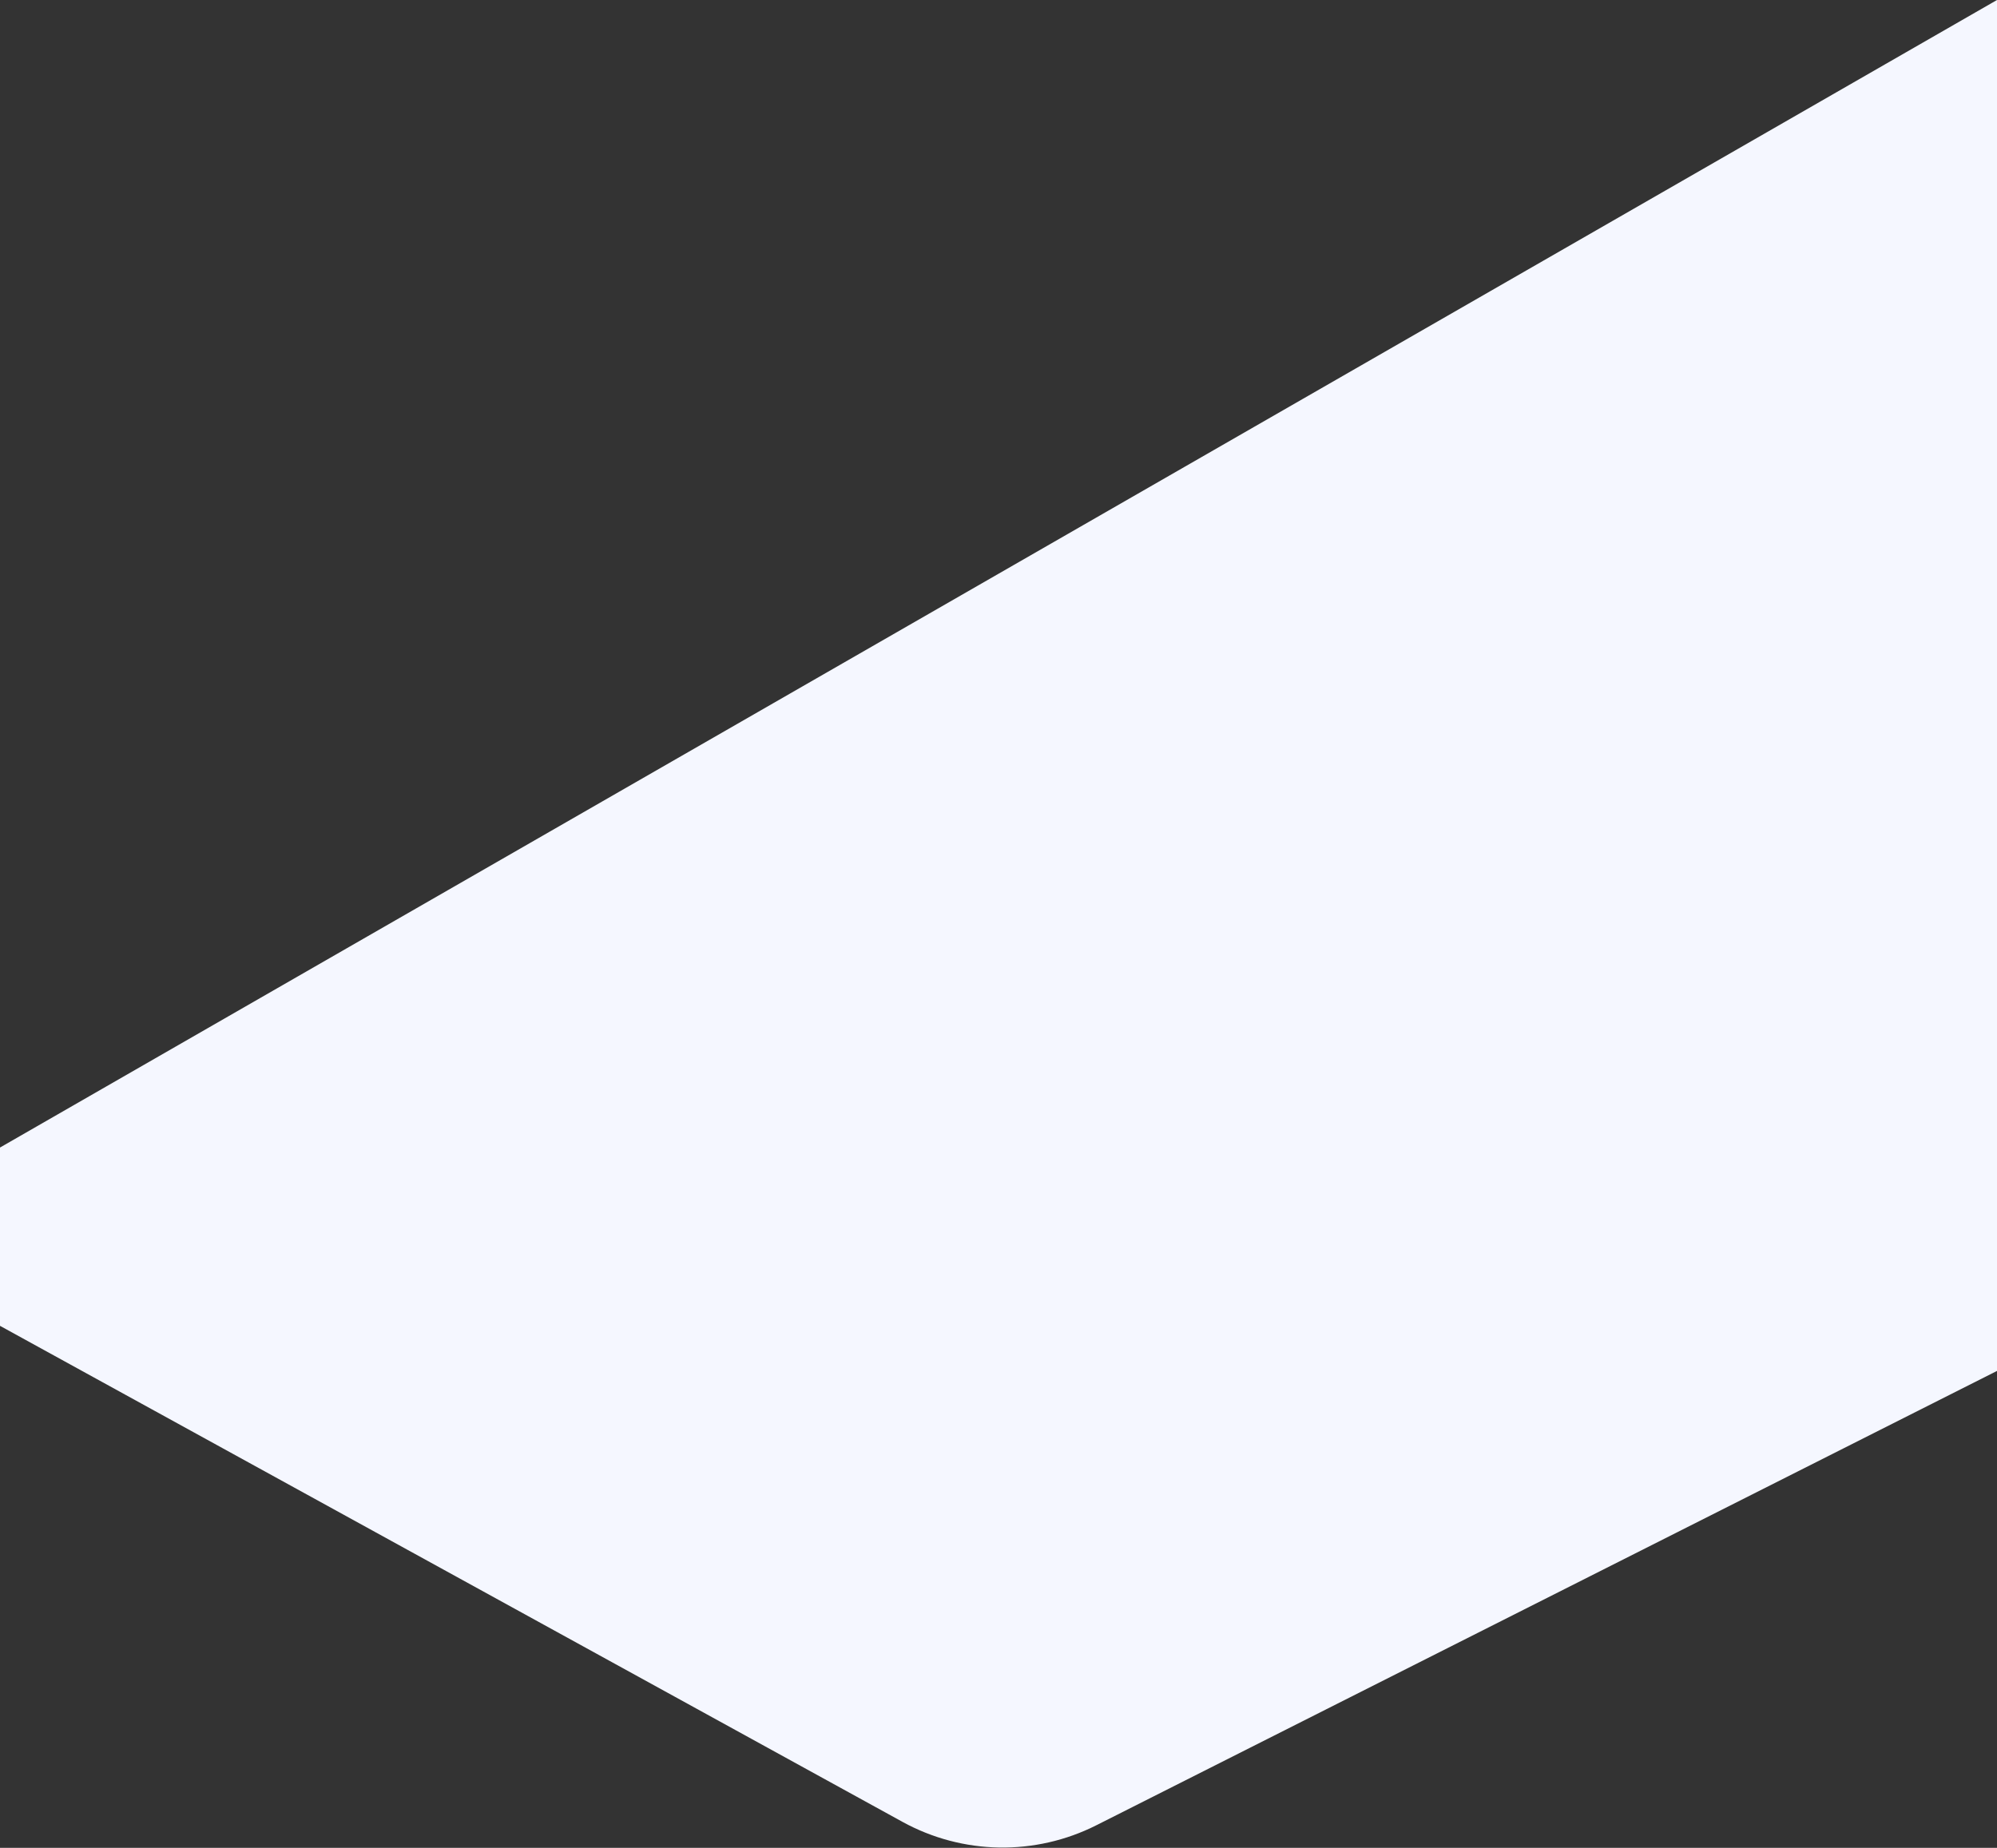 <svg width="1920" height="1777" viewBox="0 0 1920 1777" fill="none" xmlns="http://www.w3.org/2000/svg">
<rect x="0" y="0" width="1920" height="1777" fill="#333333" stroke="none"/>
<path d="M0 1103.54L1920 0V1318.37L1054.09 1755.28C995.201 1784.99 925.449 1783.76 867.647 1751.99L1.26117e-09 1275.01L0 1103.54Z" fill="#F5F7FF"/>
</svg>
